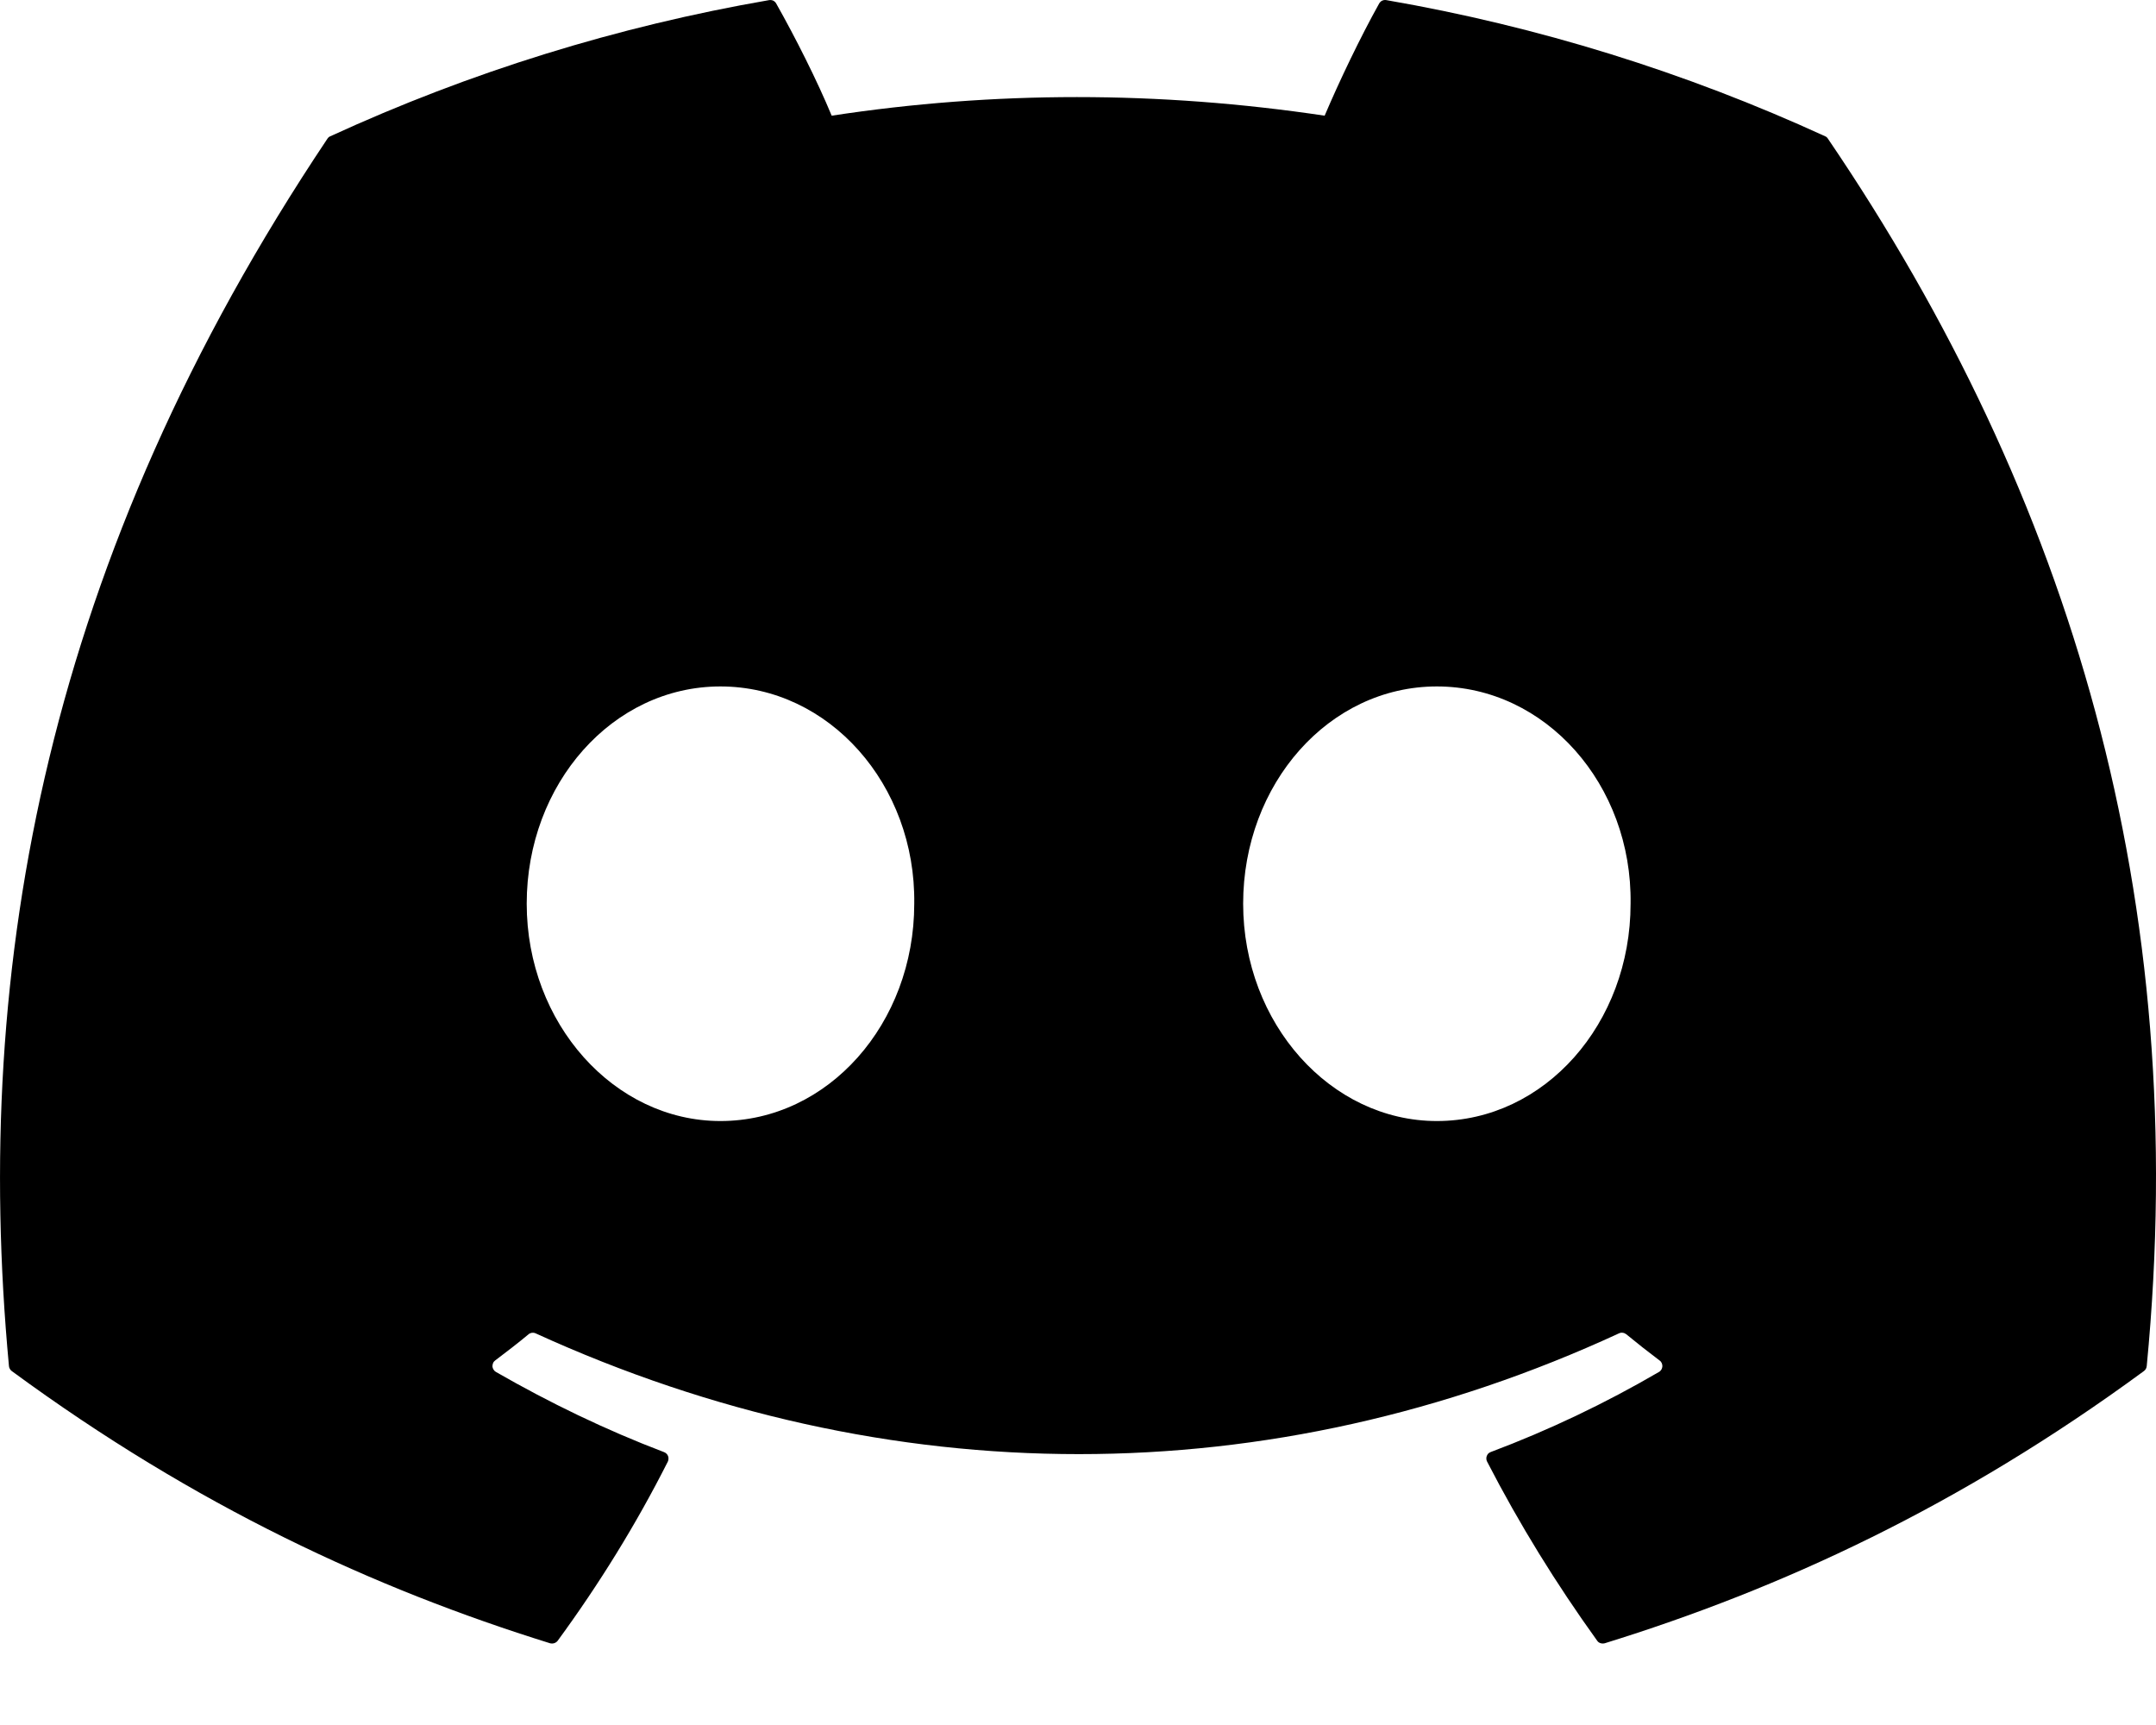 <svg width="20" height="16" viewBox="0 0 20 16" fill="none" xmlns="http://www.w3.org/2000/svg">
<path d="M16.931 1.264C15.634 0.669 14.266 0.244 12.86 0.001C12.847 -0.001 12.834 0 12.822 0.006C12.81 0.011 12.801 0.021 12.794 0.032C12.619 0.345 12.424 0.753 12.288 1.073C10.75 0.843 9.221 0.843 7.715 1.073C7.579 0.745 7.377 0.345 7.2 0.032C7.194 0.021 7.184 0.012 7.173 0.006C7.161 0.001 7.148 -0.001 7.135 0.001C5.729 0.244 4.361 0.668 3.064 1.264C3.053 1.268 3.044 1.276 3.037 1.287C0.445 5.16 -0.266 8.939 0.083 12.67C0.084 12.68 0.086 12.688 0.091 12.696C0.095 12.704 0.101 12.711 0.109 12.717C1.819 13.973 3.476 14.736 5.103 15.242C5.115 15.245 5.129 15.245 5.141 15.241C5.154 15.237 5.165 15.229 5.173 15.219C5.558 14.693 5.901 14.139 6.195 13.557C6.199 13.549 6.201 13.54 6.201 13.531C6.202 13.522 6.2 13.513 6.197 13.505C6.194 13.497 6.189 13.489 6.182 13.483C6.176 13.477 6.168 13.472 6.16 13.469C5.616 13.262 5.098 13.011 4.6 12.725C4.591 12.72 4.583 12.712 4.578 12.703C4.572 12.694 4.569 12.684 4.568 12.674C4.568 12.663 4.57 12.653 4.574 12.643C4.578 12.633 4.585 12.625 4.593 12.619C4.698 12.54 4.803 12.459 4.903 12.376C4.912 12.368 4.923 12.364 4.934 12.362C4.946 12.361 4.957 12.362 4.968 12.367C8.241 13.861 11.785 13.861 15.019 12.367C15.03 12.362 15.041 12.36 15.053 12.362C15.065 12.363 15.075 12.368 15.085 12.375C15.185 12.457 15.29 12.54 15.395 12.619C15.404 12.625 15.41 12.633 15.415 12.643C15.419 12.652 15.421 12.663 15.421 12.673C15.42 12.684 15.417 12.694 15.412 12.703C15.406 12.712 15.399 12.72 15.39 12.725C14.891 13.016 14.369 13.265 13.829 13.468C13.82 13.471 13.813 13.476 13.806 13.482C13.8 13.489 13.795 13.496 13.792 13.505C13.789 13.513 13.787 13.522 13.788 13.531C13.788 13.54 13.791 13.549 13.795 13.557C14.095 14.139 14.438 14.693 14.816 15.218C14.823 15.229 14.834 15.237 14.847 15.241C14.86 15.245 14.873 15.245 14.886 15.242C16.52 14.736 18.177 13.973 19.888 12.717C19.895 12.712 19.901 12.705 19.906 12.697C19.91 12.689 19.913 12.68 19.914 12.671C20.331 8.357 19.215 4.61 16.957 1.287C16.951 1.277 16.942 1.268 16.931 1.264ZM6.683 10.398C5.698 10.398 4.886 9.493 4.886 8.382C4.886 7.271 5.682 6.367 6.683 6.367C7.692 6.367 8.496 7.279 8.481 8.382C8.481 9.493 7.684 10.398 6.683 10.398ZM13.329 10.398C12.344 10.398 11.532 9.493 11.532 8.382C11.532 7.271 12.328 6.367 13.329 6.367C14.338 6.367 15.142 7.279 15.126 8.382C15.126 9.493 14.33 10.398 13.329 10.398Z" fill="black"/>
</svg>
